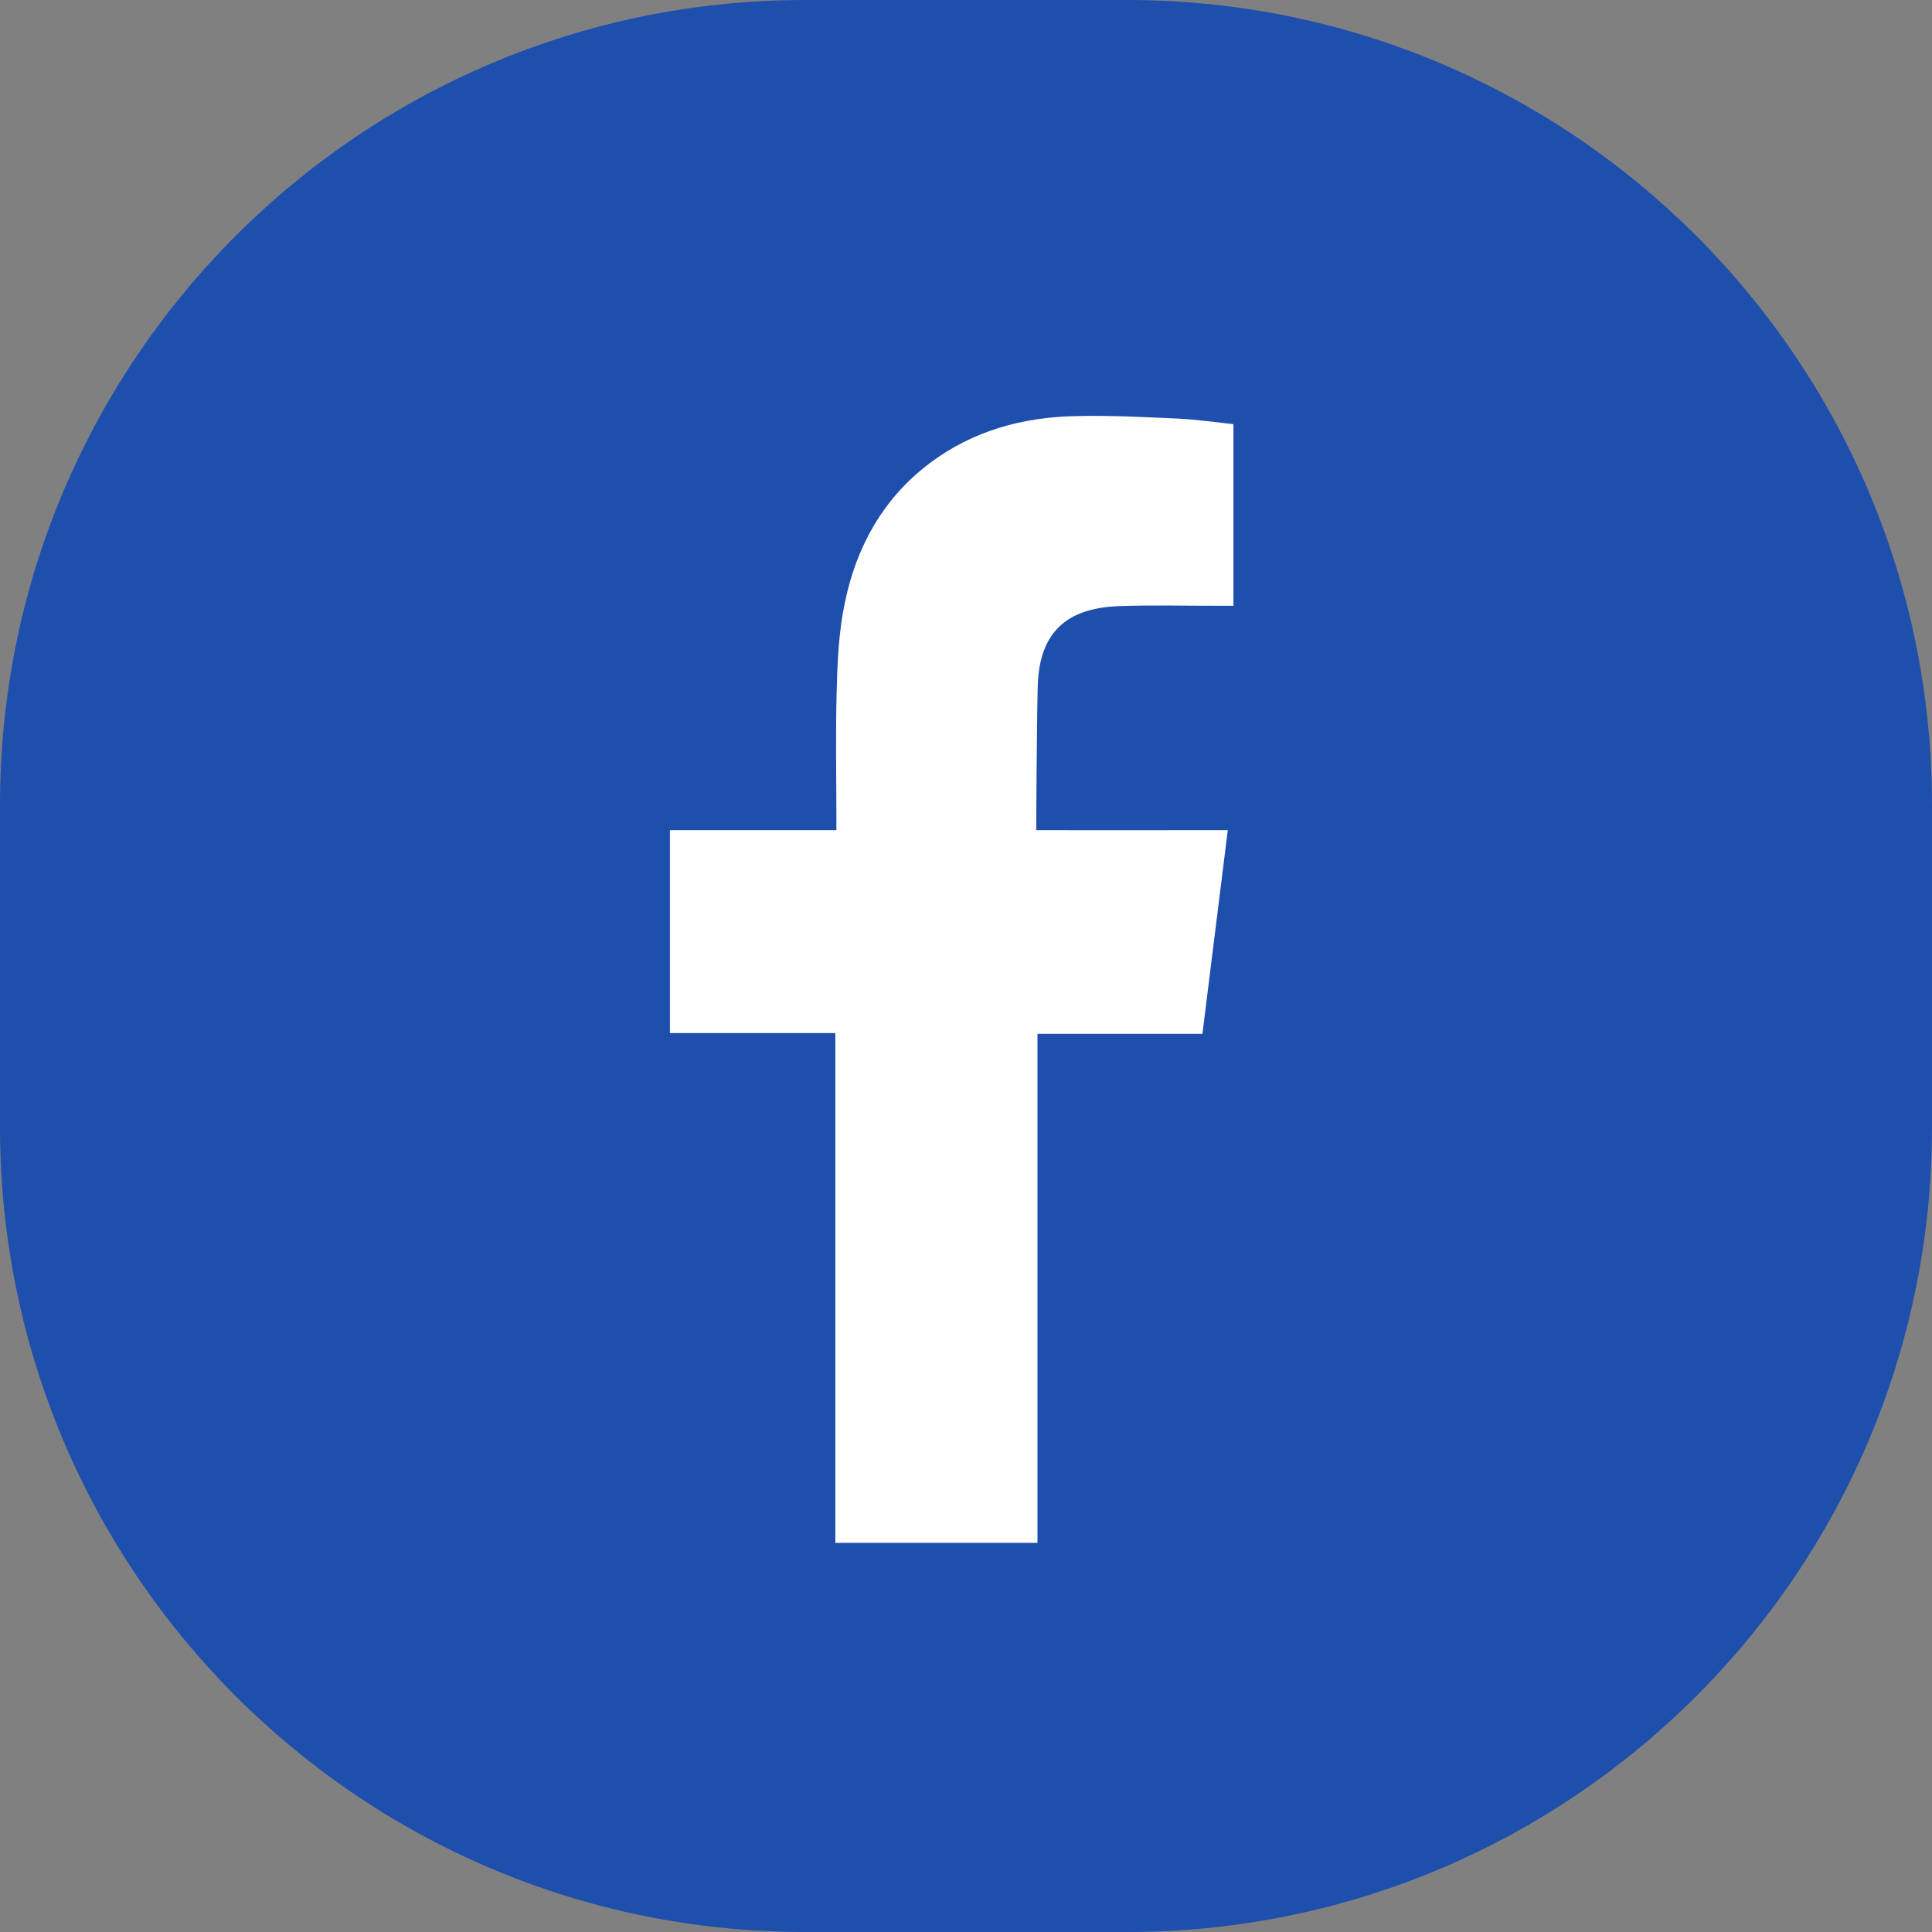 <svg width="24" height="24" viewBox="0 0 24 24" fill="none" xmlns="http://www.w3.org/2000/svg">
<rect x="0" y="0" width="24" height="24" fill="#808080" stroke="none"/>
<g id="Frame" clip-path="url(#clip0_1_7824)">
<path id="Vector" d="M14 0H10C4.477 0 0 4.477 0 10V14C0 19.523 4.477 24 10 24H14C19.523 24 24 19.523 24 14V10C24 4.477 19.523 0 14 0Z" fill="#1E4FAD"/>
<path id="Vector_2" fill-rule="evenodd" clip-rule="evenodd" d="M13.904 7.529C14.319 7.515 14.734 7.526 15.151 7.525C15.201 7.525 15.252 7.525 15.322 7.525V5.269C15.1 5.245 14.868 5.212 14.636 5.2C14.21 5.181 13.784 5.158 13.357 5.169C12.706 5.183 12.089 5.349 11.552 5.752C10.935 6.216 10.596 6.866 10.467 7.636C10.414 7.953 10.401 8.281 10.393 8.604C10.38 9.11 10.389 9.616 10.39 10.122V10.312H8.322V12.833H10.377V19.166H12.888V12.843H14.937C15.042 12.006 15.144 11.176 15.252 10.312C15.088 10.312 14.94 10.312 14.792 10.312C14.209 10.315 12.872 10.312 12.872 10.312C12.872 10.312 12.878 9.063 12.891 8.522C12.912 7.777 13.334 7.551 13.904 7.529Z" fill="white"/>
</g>
<defs>
<clipPath id="clip0_1_7824">
<rect width="24" height="24" fill="white"/>
</clipPath>
</defs>
</svg>
